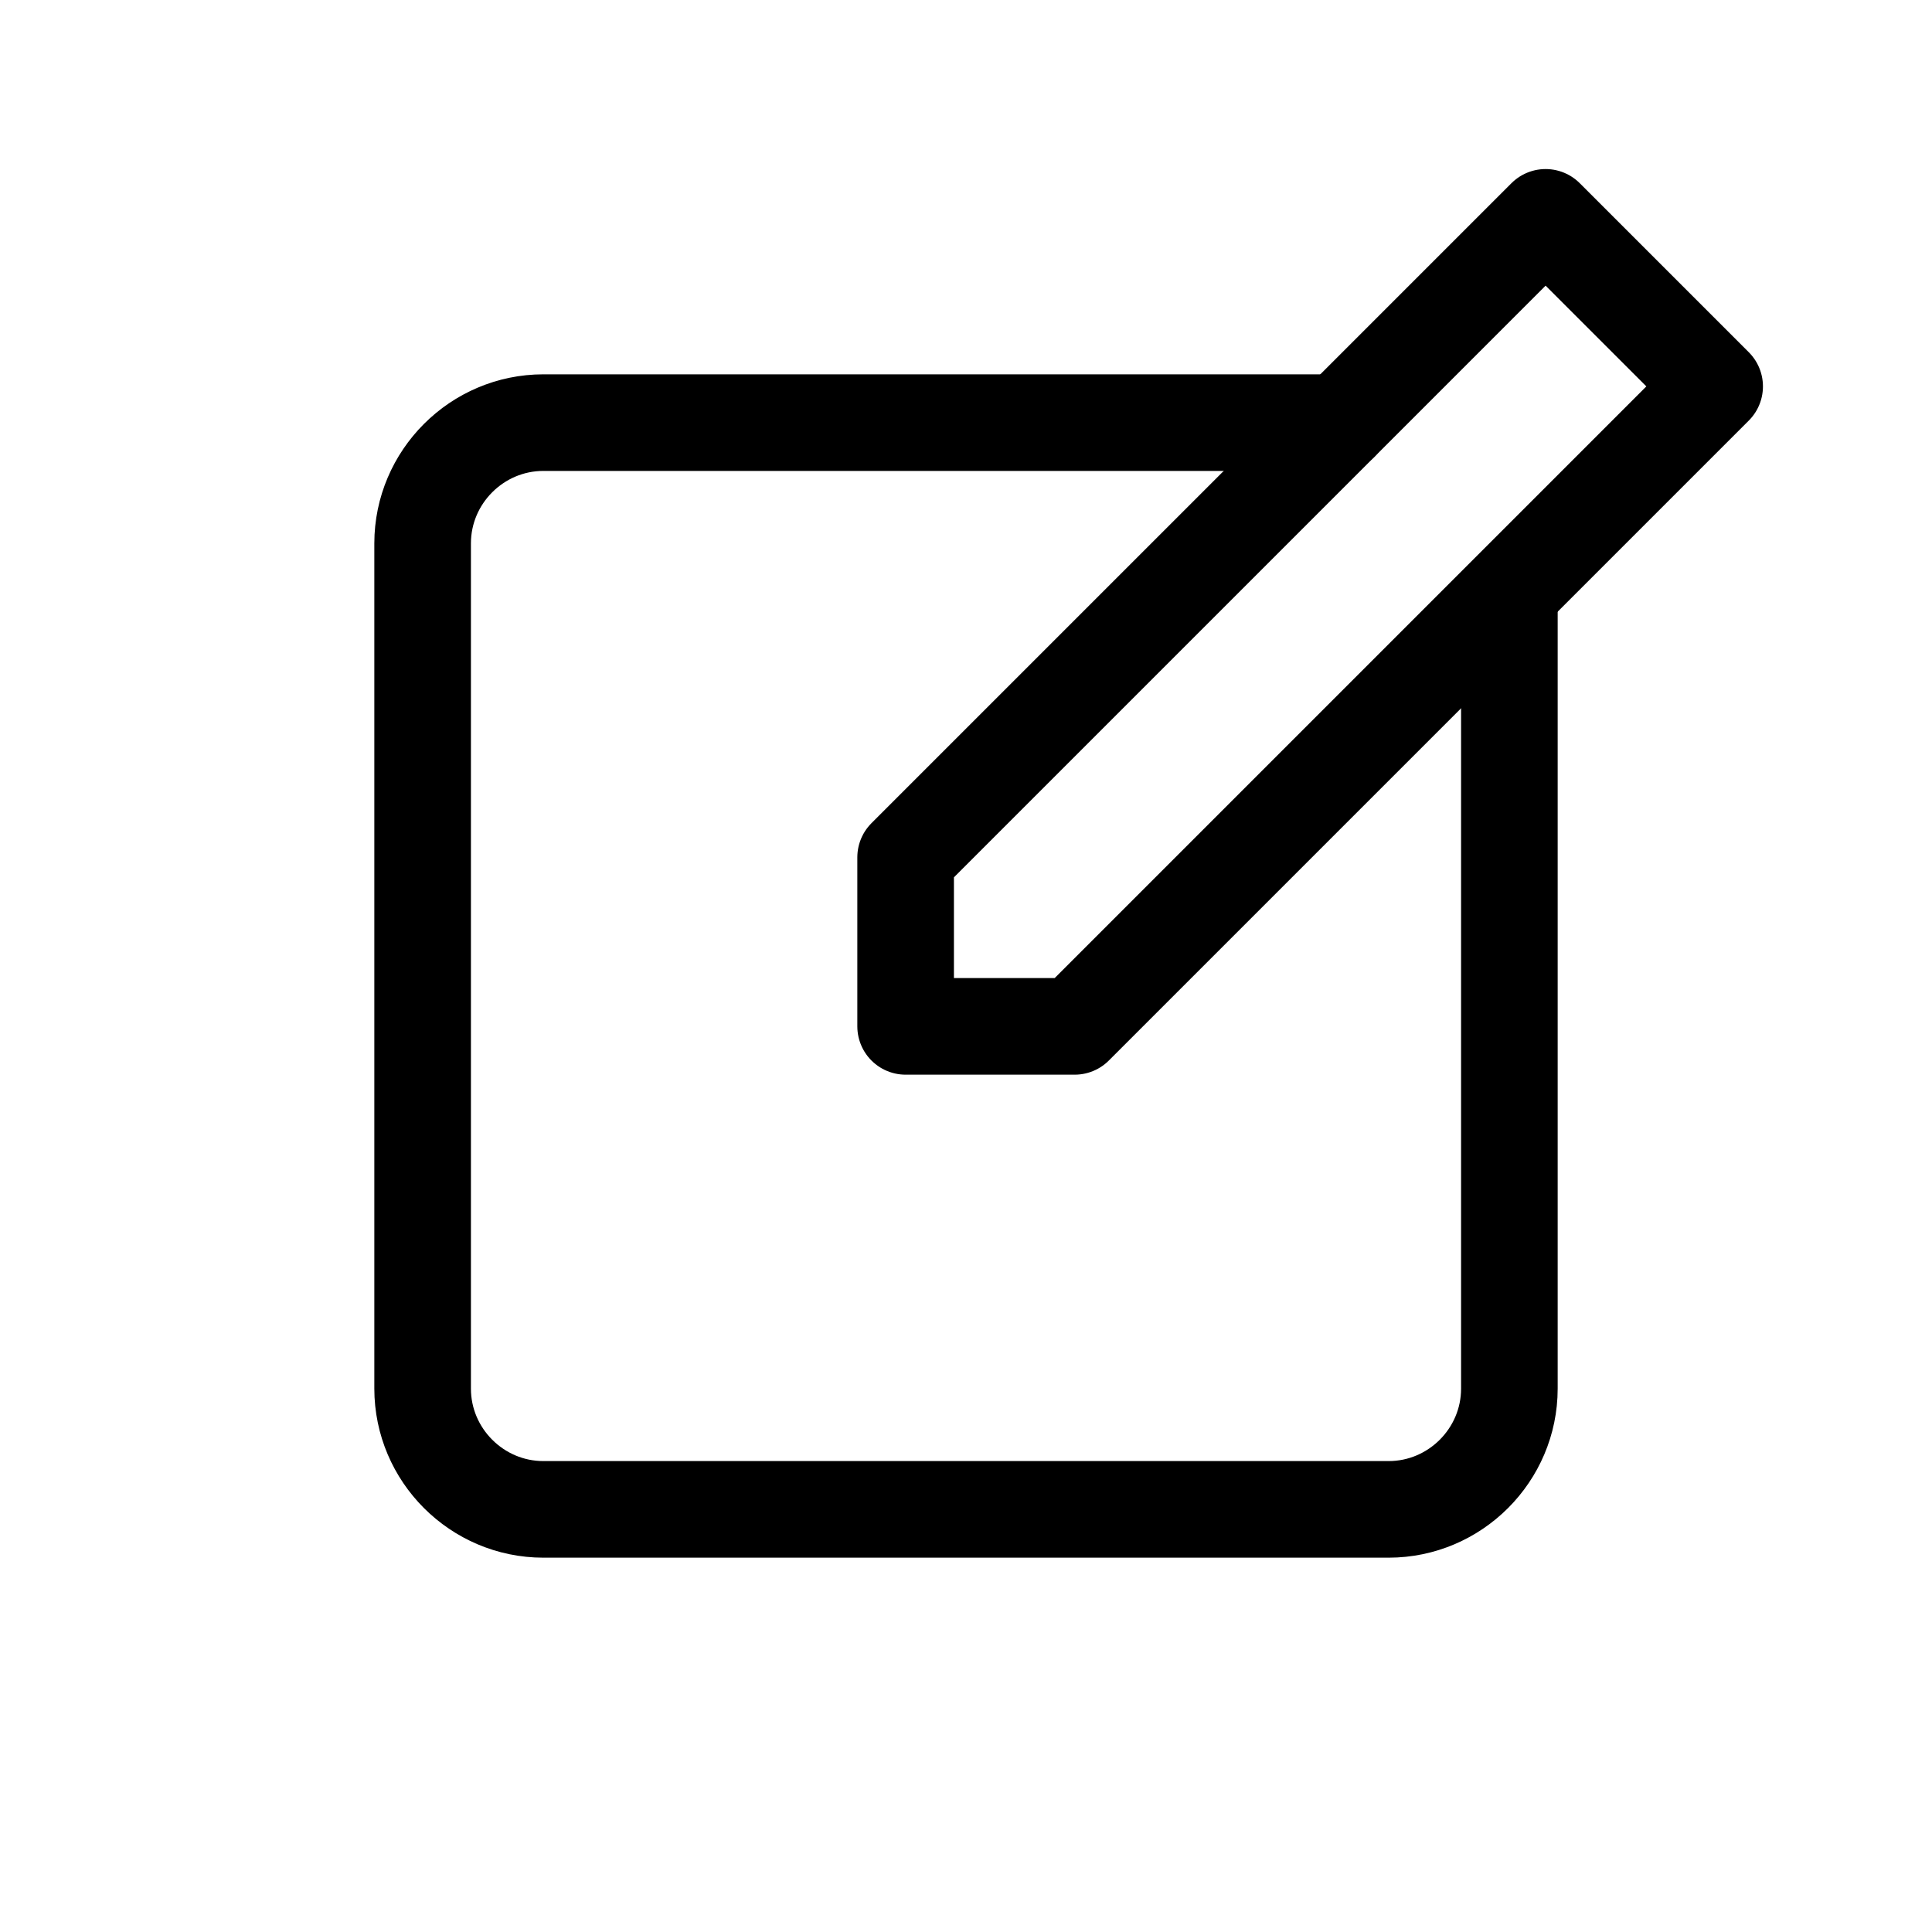 <!DOCTYPE svg PUBLIC "-//W3C//DTD SVG 1.1//EN" "http://www.w3.org/Graphics/SVG/1.1/DTD/svg11.dtd">
<!-- Uploaded to: SVG Repo, www.svgrepo.com, Transformed by: SVG Repo Mixer Tools -->
<svg version="1.1" id="Icons" xmlns="http://www.w3.org/2000/svg" xmlns:xlink="http://www.w3.org/1999/xlink" viewBox="0 0 32.00 32.00" xml:space="preserve" width="64px" height="64px" fill="#000000">
<g id="SVGRepo_bgCarrier" stroke-width="0"/>
<g id="SVGRepo_tracerCarrier" stroke-linecap="round" stroke-linejoin="round"/>
<g id="SVGRepo_iconCarrier"> <style type="text/css"> .st0{fill:none;stroke:#000000;stroke-width:1.6;stroke-linecap:round;stroke-linejoin:round;stroke-miterlimit:10;} .st1{fill:none;stroke:#000000;stroke-width:1.6;stroke-linecap:round;stroke-linejoin:round;} .st2{fill:none;stroke:#000000;stroke-width:1.6;stroke-linecap:round;stroke-linejoin:round;stroke-dasharray:5.207,0;} </style> <polygon class="st0" points="17.8,17 15,17 15,14.2 25.6,3.6 28.4,6.4 "/> <path class="st0" d="M25,10v13c0,1.1-0.9,2-2,2H9c-1.1,0-2-0.9-2-2V9c0-1.1,0.9-2,2-2h13.2"/> </g>
</svg>